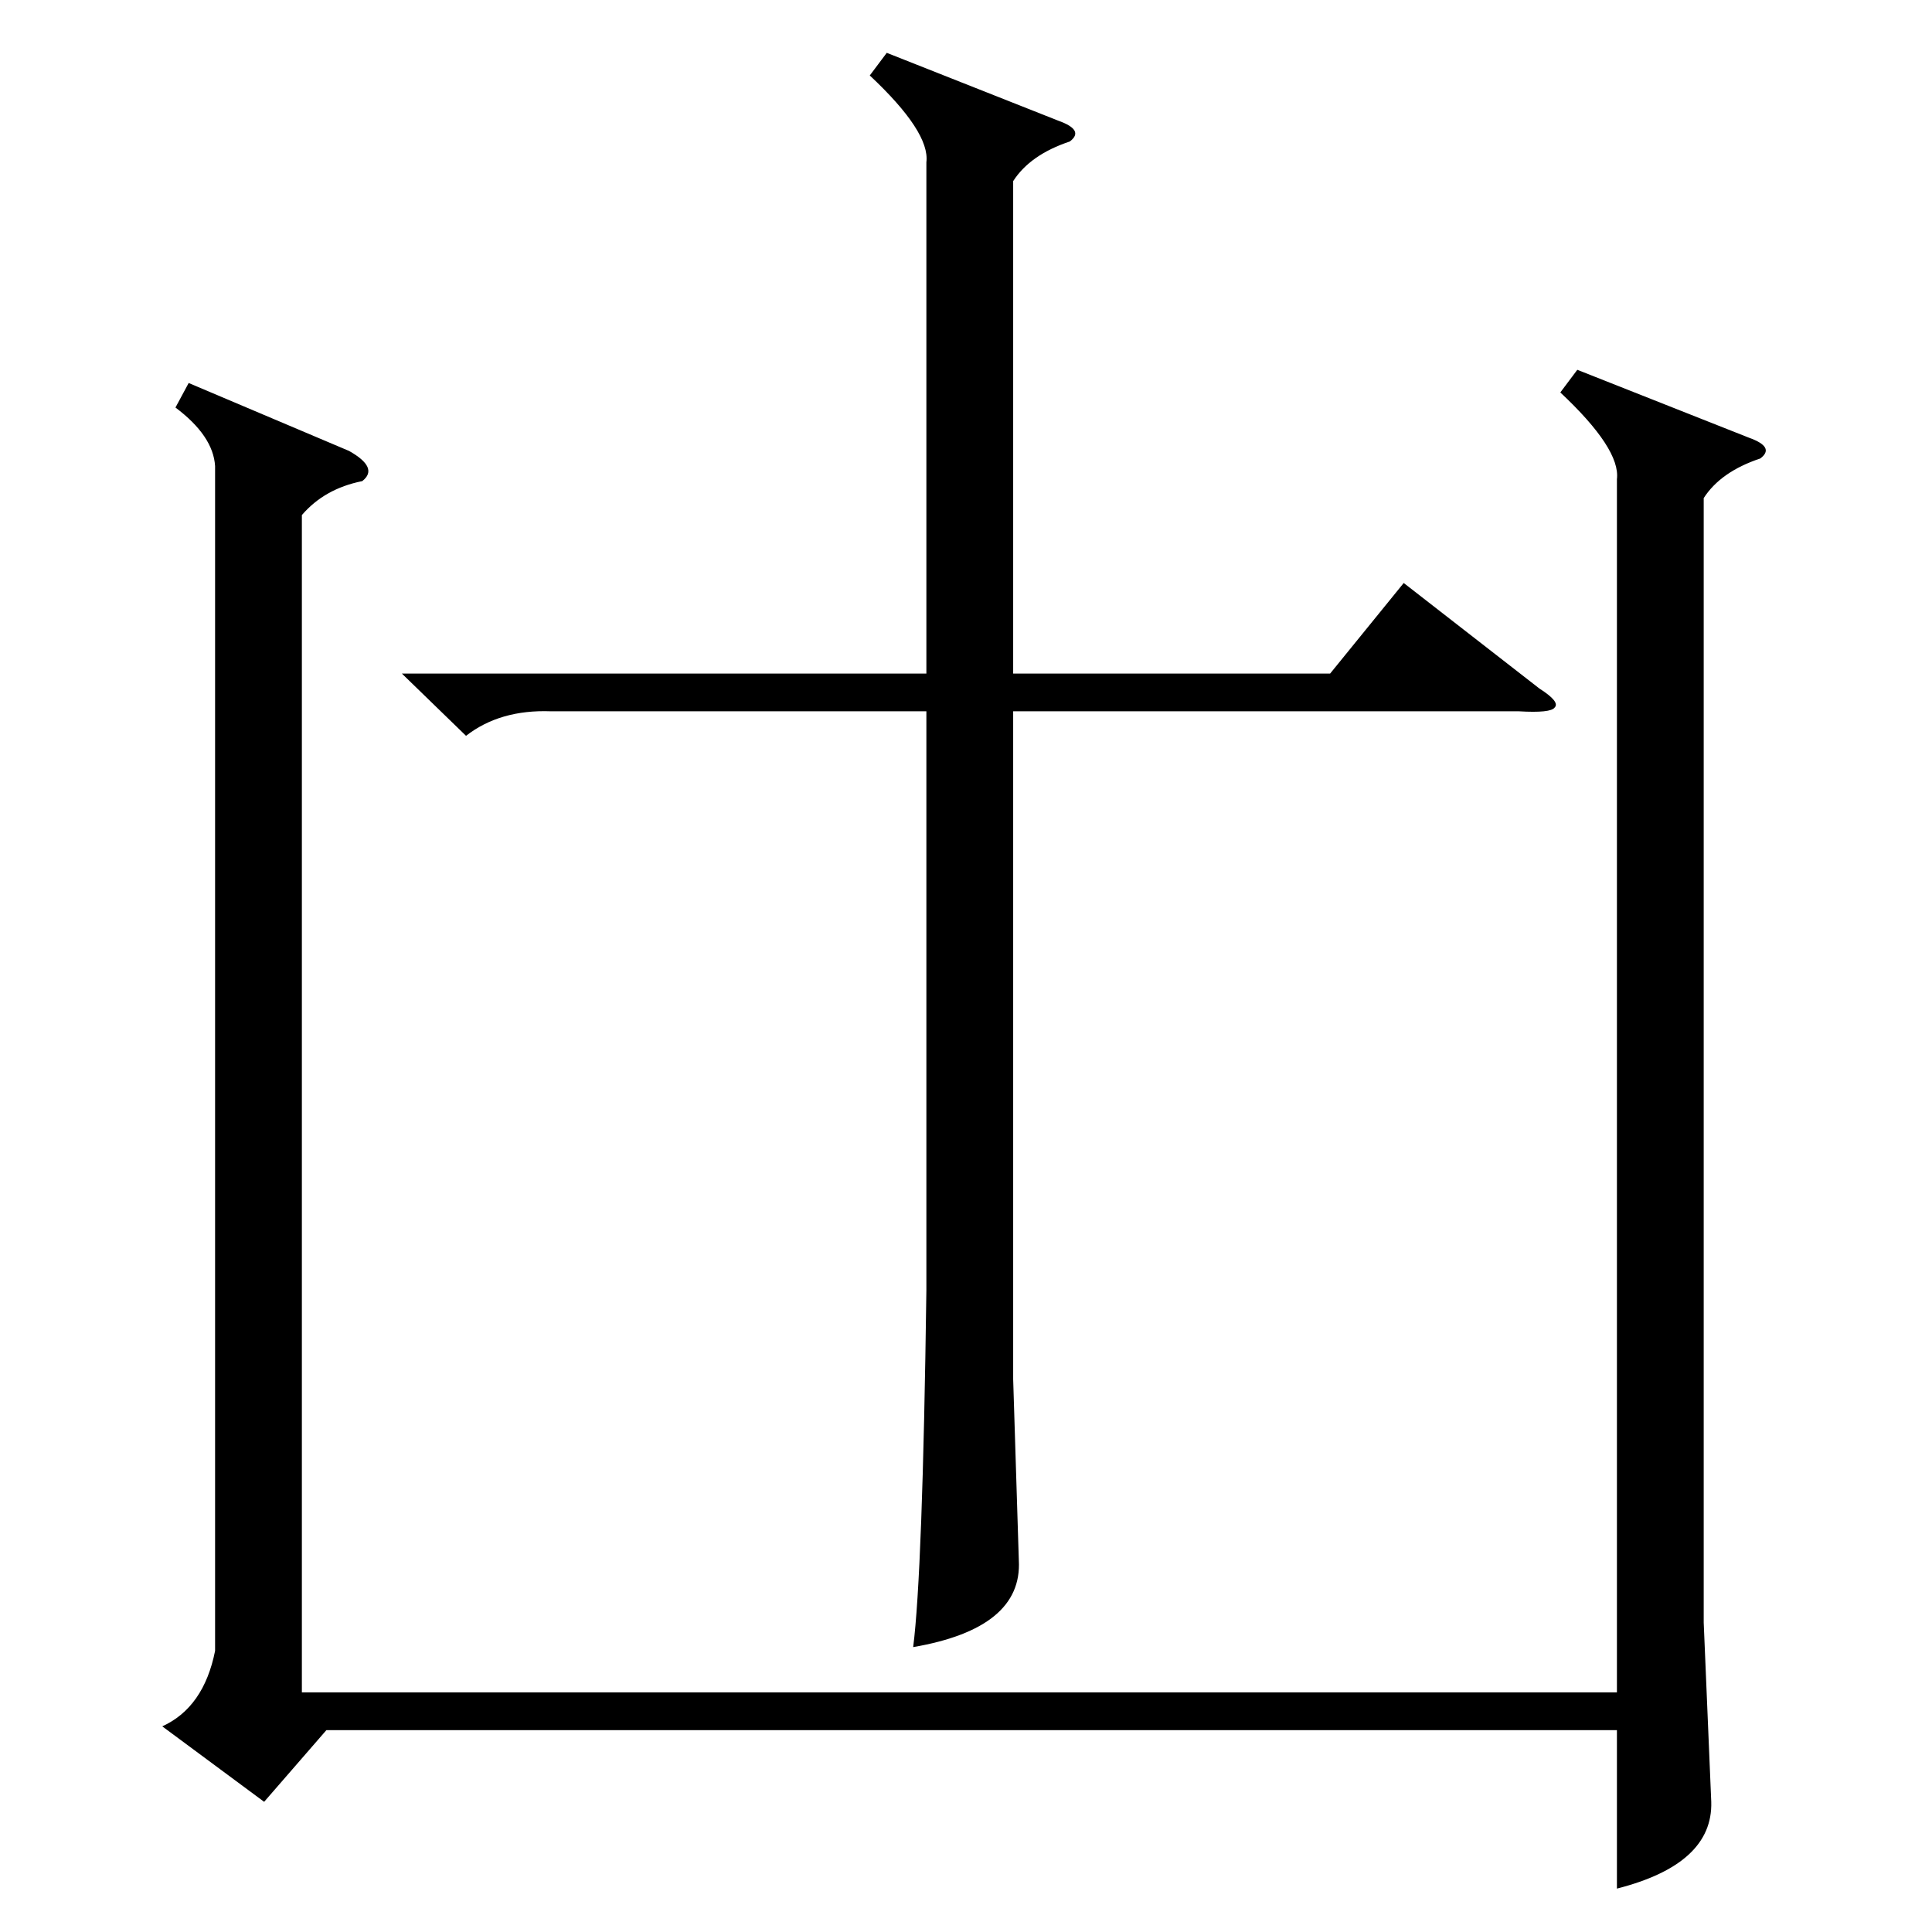 <?xml version="1.0" standalone="no"?>
<!DOCTYPE svg PUBLIC "-//W3C//DTD SVG 1.1//EN" "http://www.w3.org/Graphics/SVG/1.1/DTD/svg11.dtd" >
<svg xmlns="http://www.w3.org/2000/svg" xmlns:xlink="http://www.w3.org/1999/xlink" version="1.1" viewBox="0 -205 1024 1024">
  <g transform="matrix(1 0 0 -1 0 819)">
   <path fill="currentColor"
d="M114 777q-1 16 -21 31l7 13l85 -36q16 -9 7 -16q-20 -4 -32 -18v-624h697v643q2 16 -30 46l9 12l91 -36q14 -5 6 -11q-21 -7 -30 -21v-596l4 -95q1 -33 -50 -46v84h-684l-33 -38l-54 40q22 10 28 40v628zM470 996l91 -36q14 -5 6 -11q-21 -7 -30 -21v-261h168l39 48
l72 -56q11 -7 8 -10q-2 -3 -19 -2h-268v-354l3 -96q2 -36 -56 -46q5 39 7 189v307h-199q-27 1 -45 -13l-34 33h278v271q2 16 -30 46z" />
  </g>

</svg>
